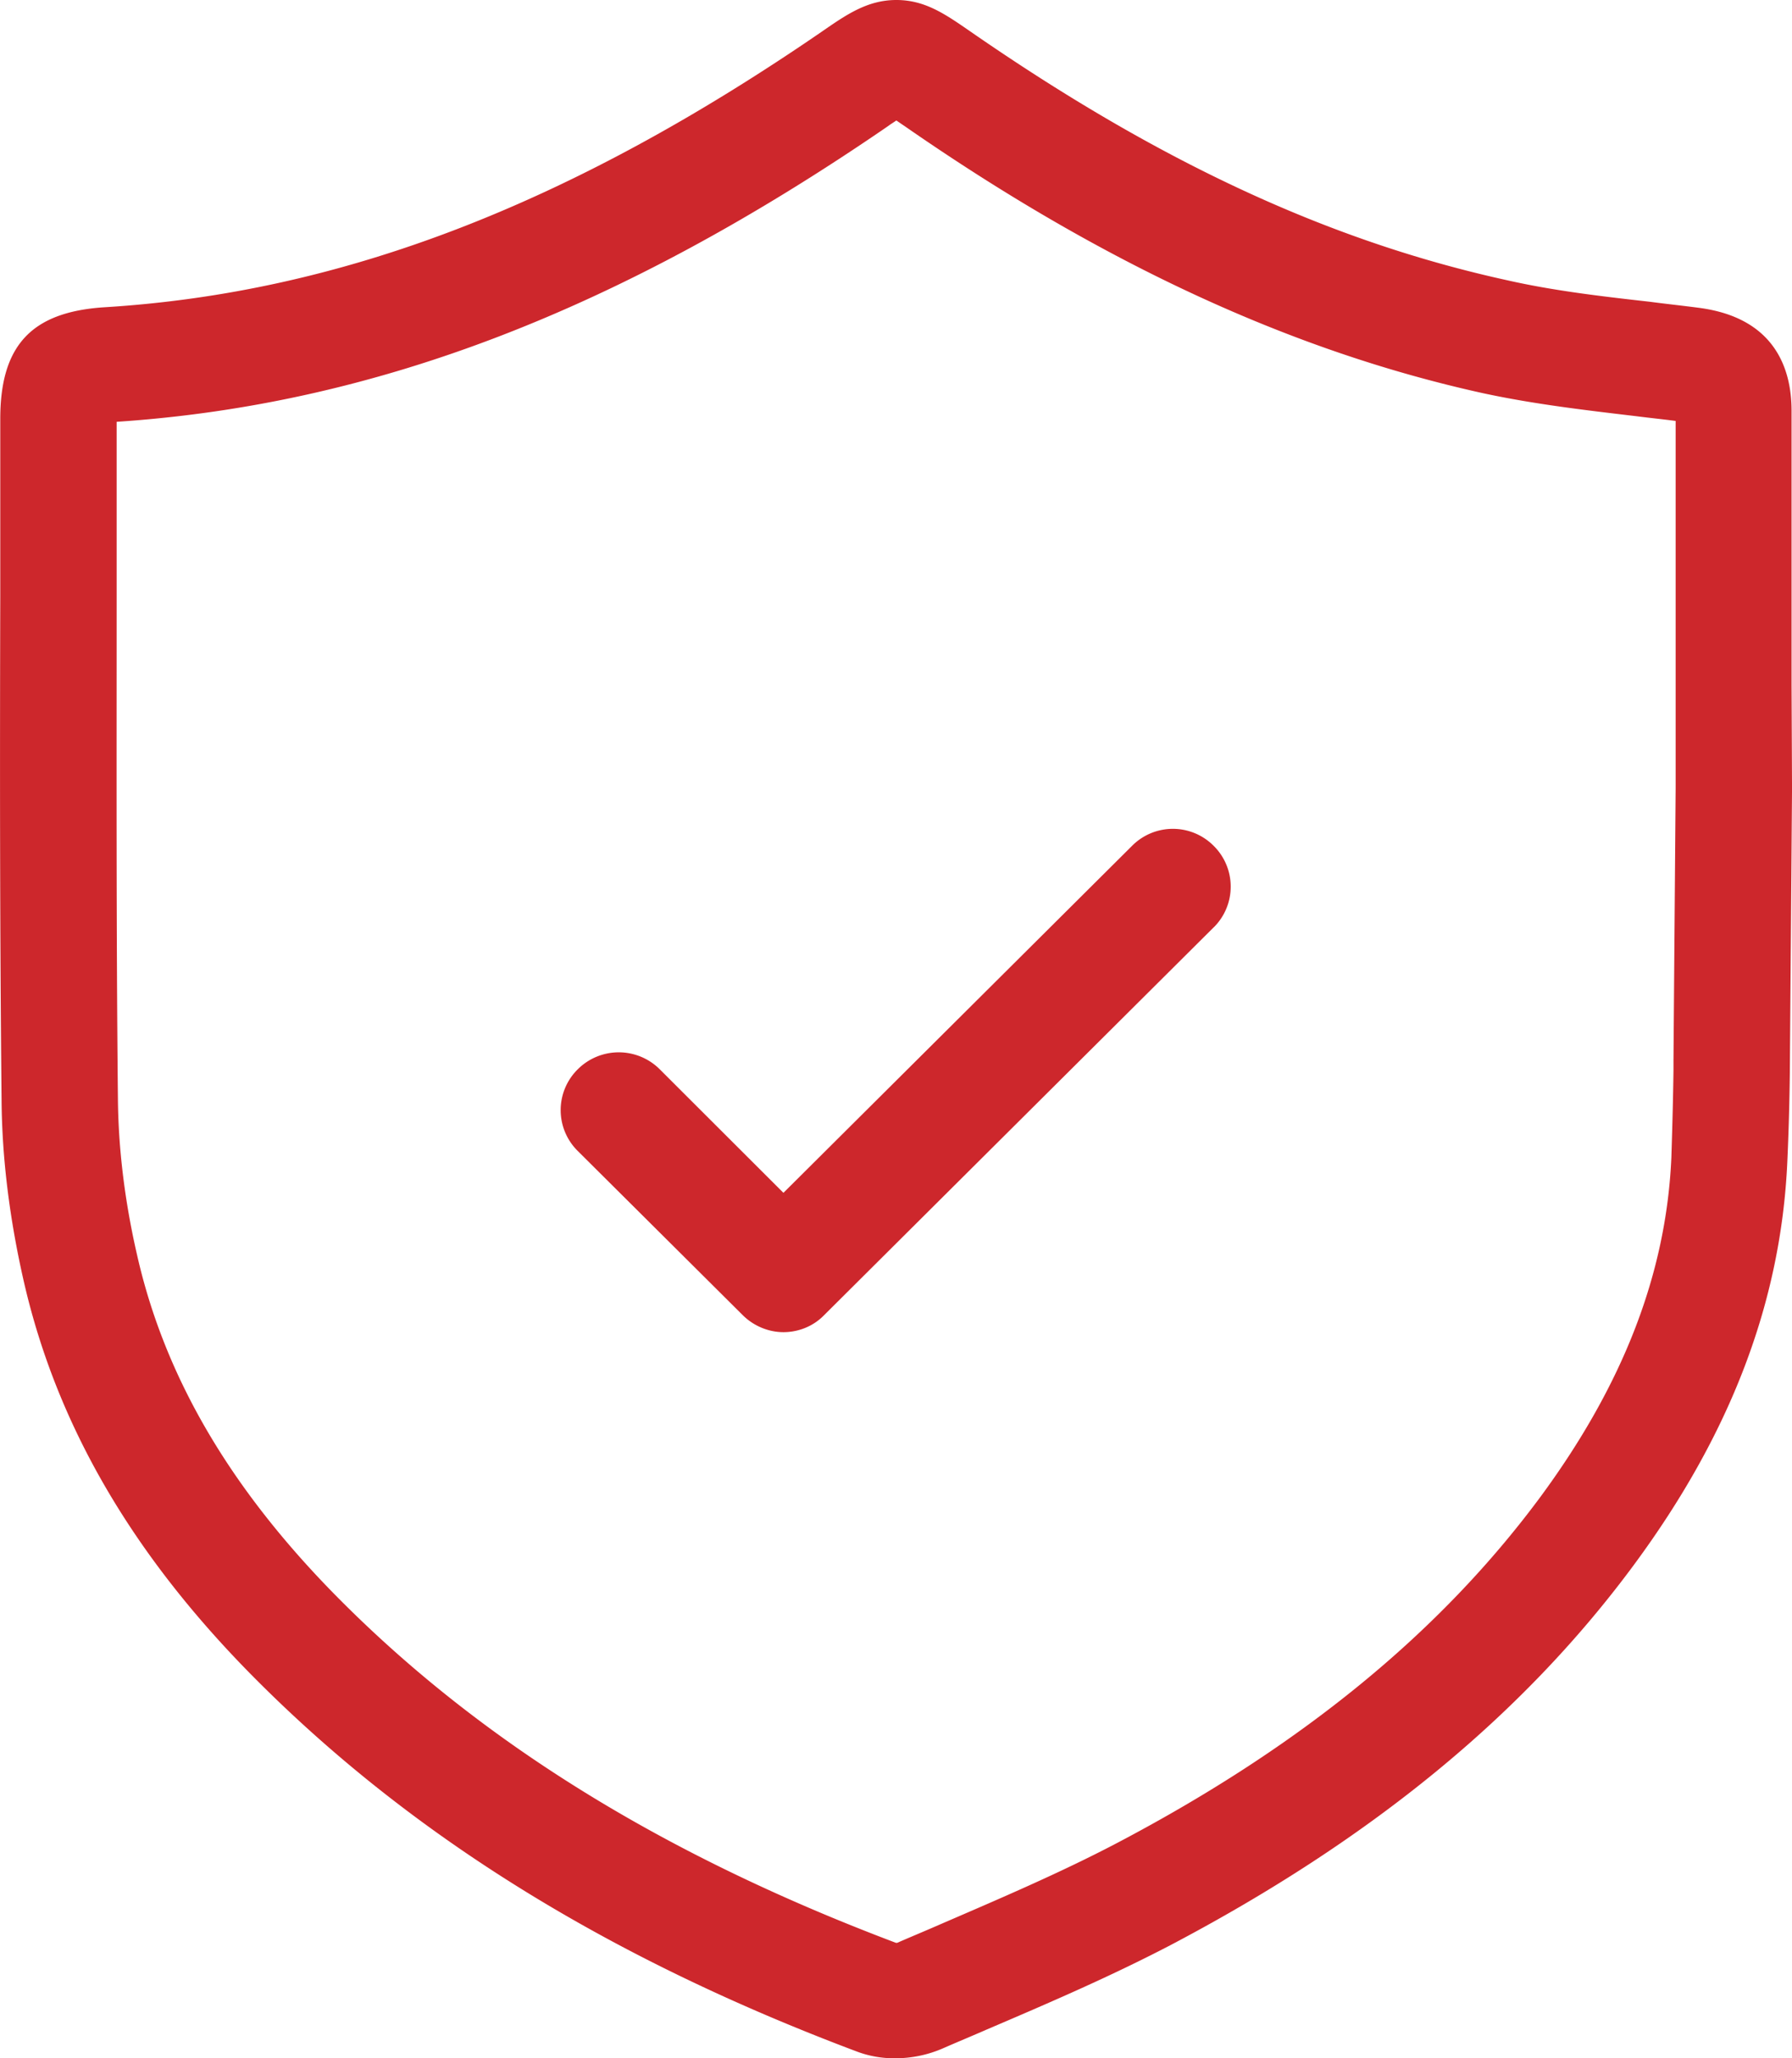 <svg xmlns="http://www.w3.org/2000/svg" width="54" height="62" viewBox="0 0 54 62"><g><g><path fill="#cd272c" d="M53.935 32.249v.051a81.16 81.16 0 0 1-.077 2.717c-.194 4.209-1.708 8.187-4.645 12.152-3.338 4.506-7.893 8.24-13.935 11.42-1.824.952-3.713 1.763-5.55 2.548-.44.193-.88.374-1.32.567a3.587 3.587 0 0 1-1.436.296 3.18 3.18 0 0 1-1.126-.193C18.368 59 12.442 55.33 7.719 50.594c-3.713-3.72-6.003-7.647-7-11.986-.426-1.866-.66-3.707-.672-5.484-.052-5.046-.052-10.183-.039-15.14v-5.368c0-2.214.945-3.218 3.131-3.36 7.155-.438 14.038-3.09 21.646-8.317C25.51.438 26.144 0 27.01 0c.867 0 1.475.426 2.239.954 5.693 3.939 10.83 6.32 16.186 7.492 1.371.309 2.782.476 4.282.644.48.064.97.115 1.462.18 2.316.296 2.808 1.854 2.808 3.103v8.251L54 23.597v.27zm-3.441-8.574V12.68c-.389-.052-.777-.09-1.178-.142-1.514-.18-3.08-.36-4.632-.695-5.731-1.262-11.437-3.888-17.428-8.047-.077-.05-.168-.115-.246-.167-.09.064-.18.116-.245.167-8.1 5.562-15.488 8.394-23.25 8.91v5.278c0 4.956-.014 10.067.038 15.1.013 1.52.207 3.116.582 4.738.841 3.695 2.834 7.068 6.068 10.325 4.335 4.364 9.834 7.75 16.795 10.376h.038c.44-.193.88-.373 1.32-.567 1.76-.76 3.597-1.544 5.292-2.433 5.563-2.922 9.73-6.334 12.757-10.414 2.51-3.4 3.804-6.746 3.96-10.235.025-.811.051-1.674.064-2.652v-.296l.065-8.175v-.077zm-13.922 4.26L24.837 39.613c-.337.348-.79.515-1.23.515-.44 0-.892-.18-1.228-.515L17.41 34.67a1.727 1.727 0 0 1 0-2.46 1.748 1.748 0 0 1 2.471 0l3.727 3.721 10.506-10.453a1.732 1.732 0 0 1 2.458 0 1.727 1.727 0 0 1 0 2.459z"/></g></g></svg>